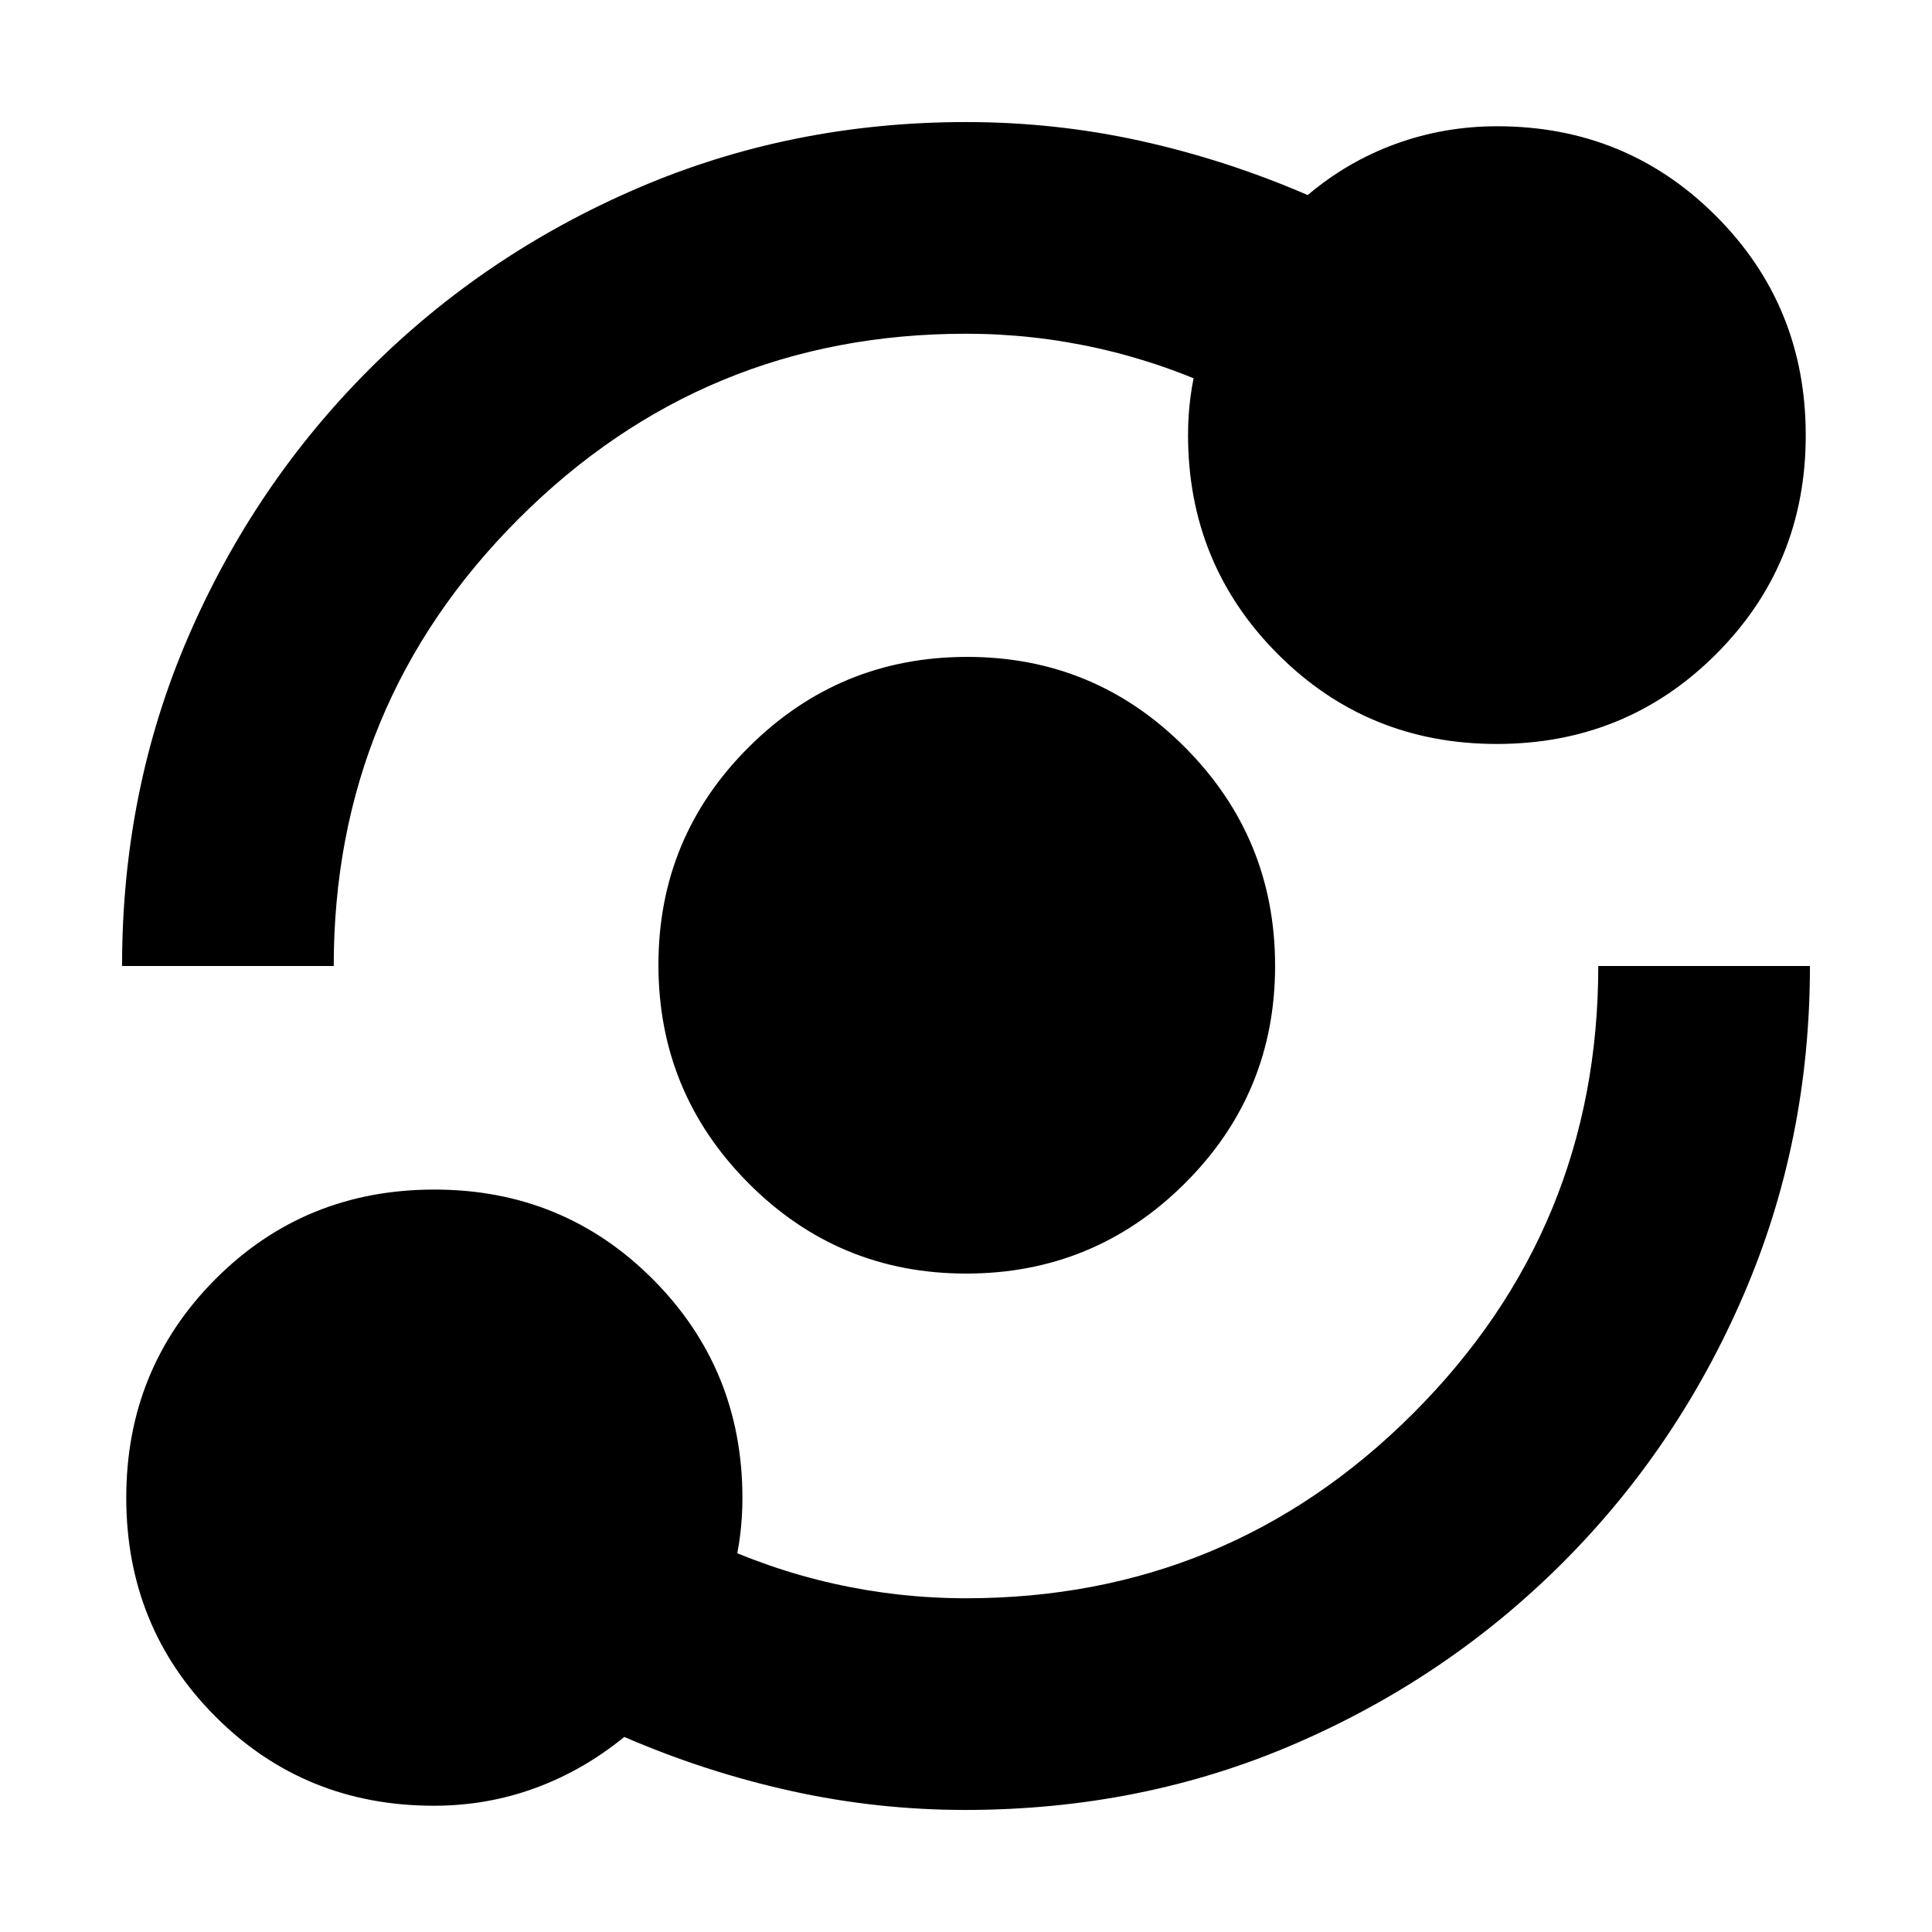 <svg xmlns="http://www.w3.org/2000/svg" height="20" viewBox="0 -960 960 960" width="20"><path d="M215.57-62.74q-64.28 0-108.55-44.35-44.28-44.36-44.28-108.74 0-64.18 44.35-108.63 44.36-44.45 108.74-44.45 64.18 0 108.63 44.63 44.45 44.64 44.45 108.71 0 18.92-4.64 36.72-4.64 17.81-13.16 33.57l.76-49.35q30.04 14.28 62.41 21.54 32.36 7.26 65.72 7.26 130.33 0 222.25-91.92 91.92-91.92 91.92-222.25h105.18q0 86.67-32.74 162.9T776.5-183.5q-57.37 57.37-133.29 90.11-75.92 32.74-163.62 32.74-43.69 0-86.28-9.38t-83.11-26.9q-20.48 16.71-44.39 25.45-23.9 8.74-50.24 8.74Zm264.49-264.43q-63.49 0-108.19-44.96-44.7-44.96-44.7-108.45 0-63.5 44.96-108.25 44.96-44.76 108.45-44.76 63.5 0 108.25 44.96 44.76 44.96 44.76 108.57 0 63.49-44.96 108.19-44.96 44.7-108.57 44.7ZM60.65-480q0-87.29 32.74-163.21T183.5-776.5q57.37-57.37 133.6-90.11 76.23-32.74 162.9-32.74 44.41 0 86.85 9.38 42.43 9.38 82.95 26.9 19.72-16.71 43.77-25.45 24.04-8.74 50.34-8.74 64.23 0 108.79 44.62 44.56 44.63 44.56 108.91t-44.62 108.84q-44.63 44.56-108.91 44.56t-108.84-44.7q-44.56-44.71-44.56-108.88 0-18.97 4.76-36.63 4.76-17.66 13.04-33.42v48.59q-30.04-14.28-62.41-21.54-32.36-7.26-65.72-7.26-130.33 0-222.25 91.92-91.92 91.92-91.92 222.25H60.65Z"/></svg>
